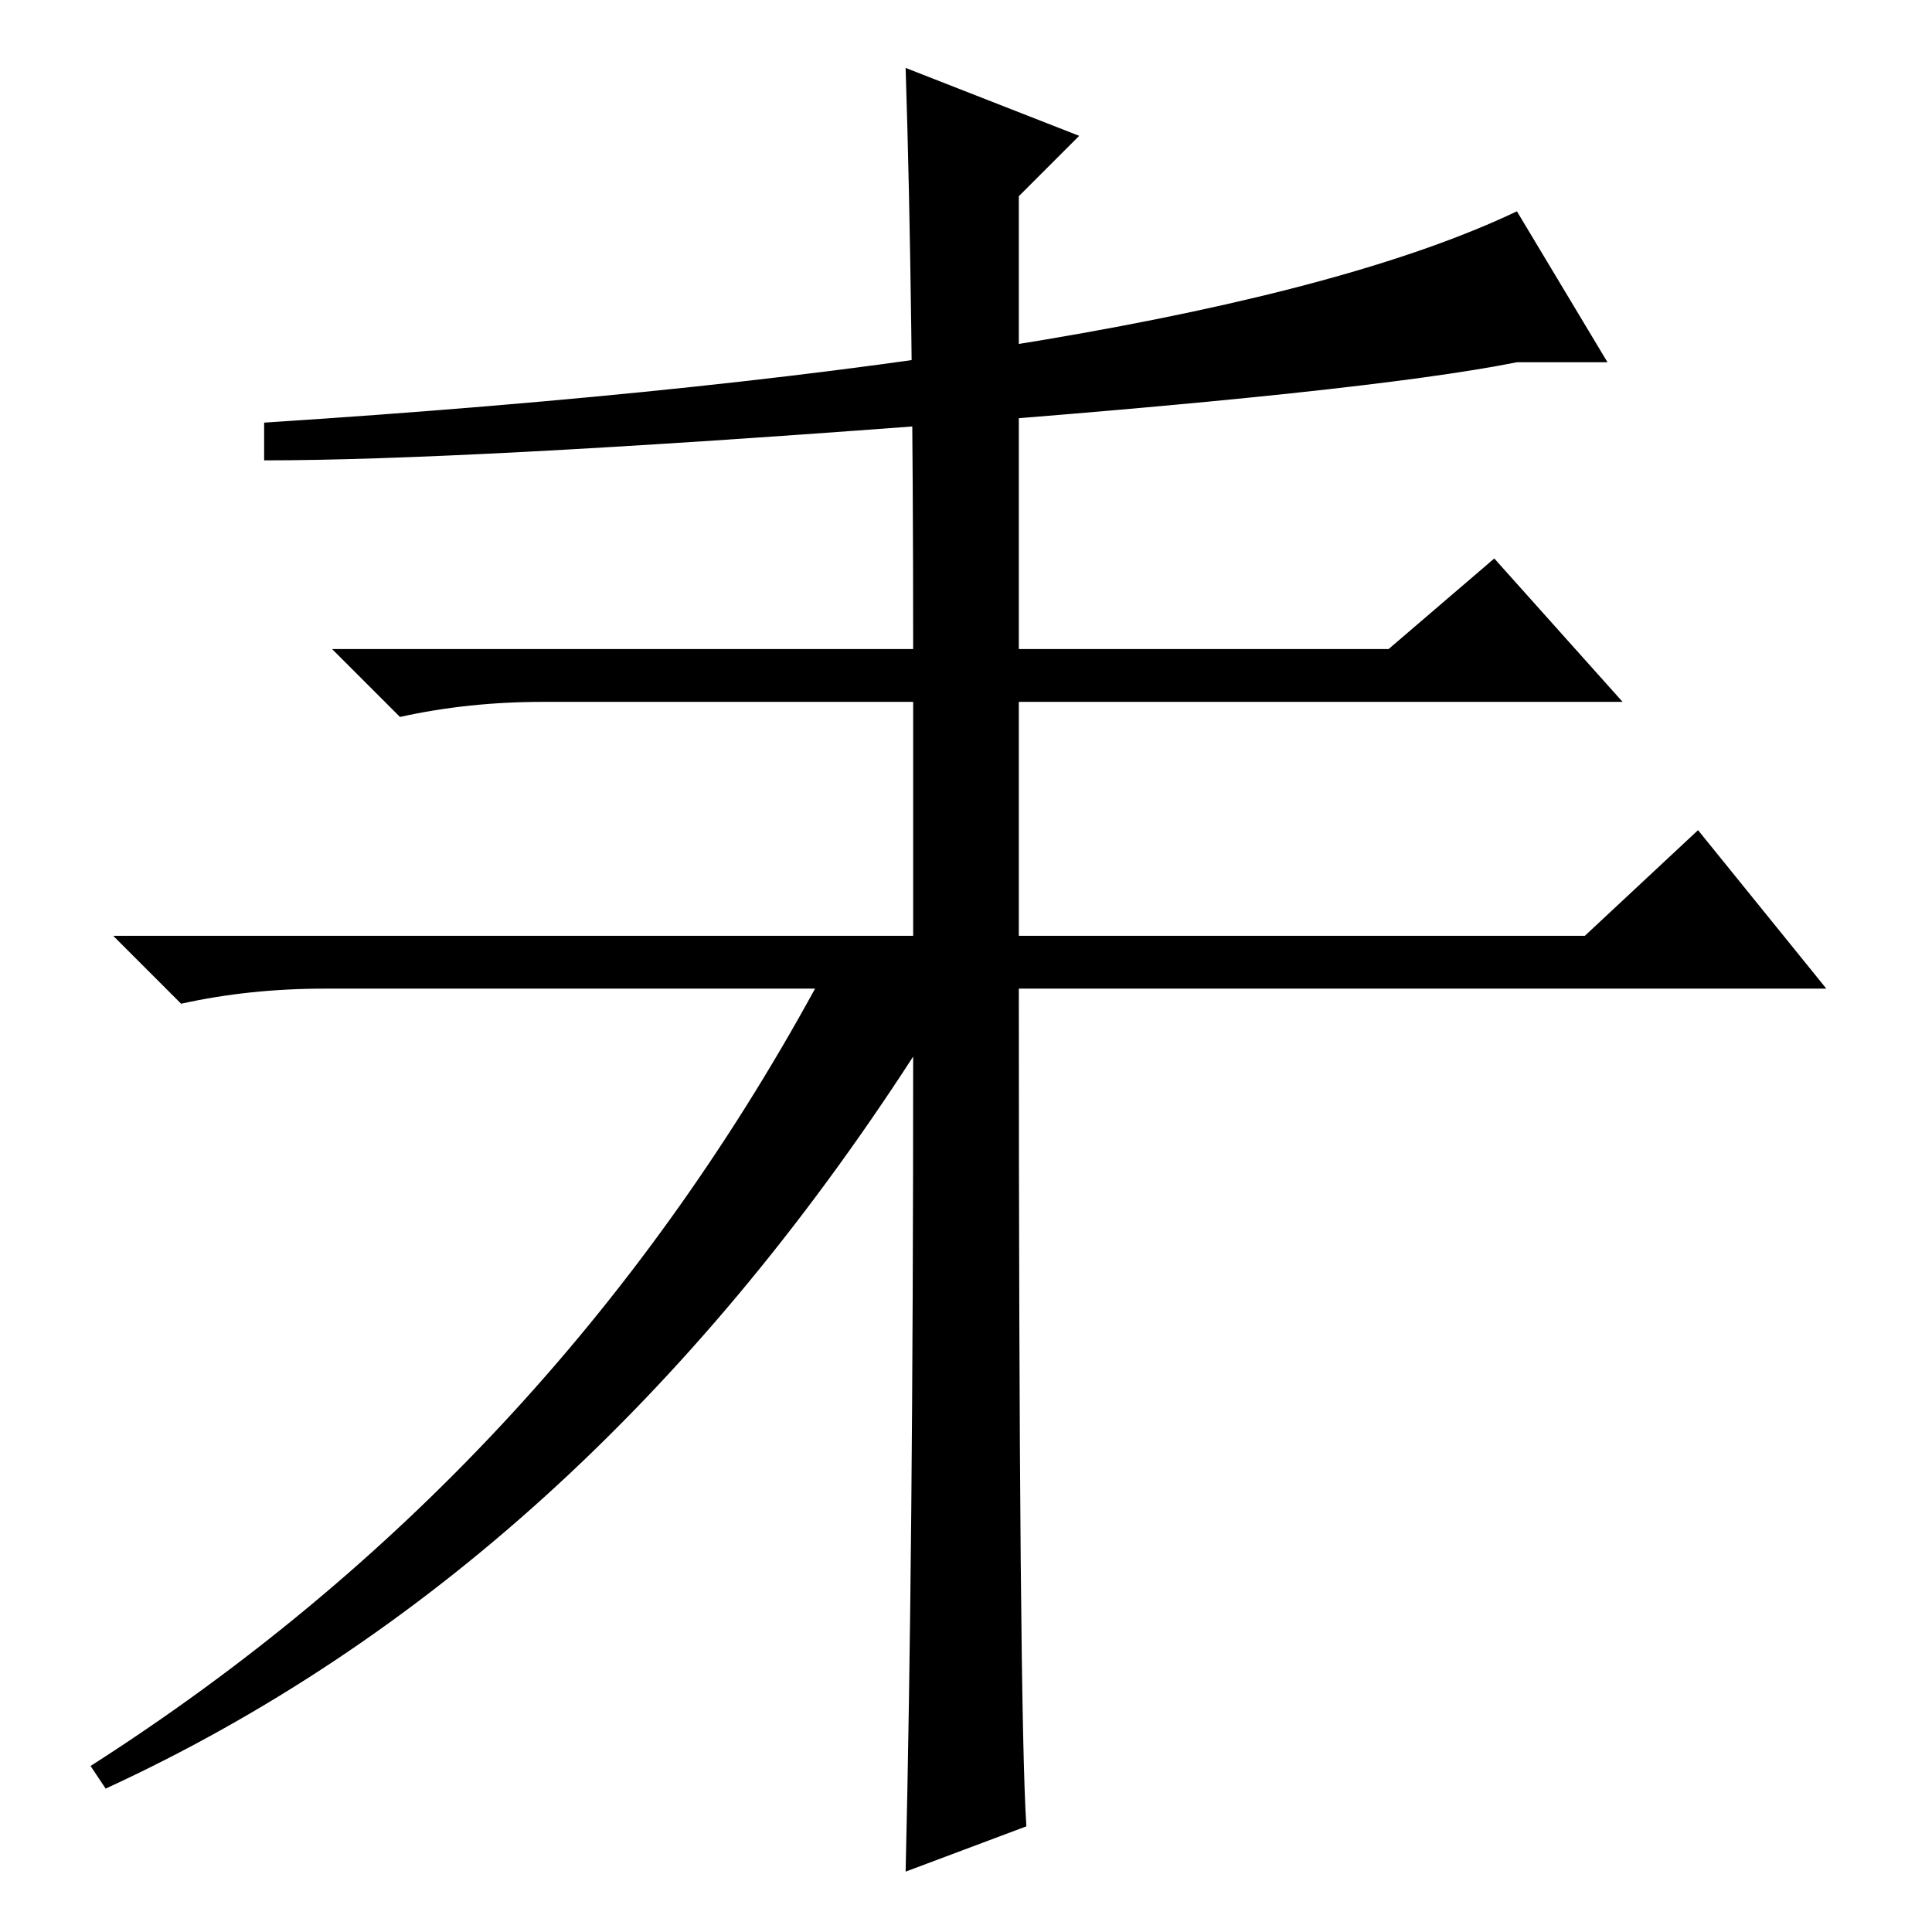 <?xml version="1.0" standalone="no"?>
<!DOCTYPE svg PUBLIC "-//W3C//DTD SVG 1.1//EN" "http://www.w3.org/Graphics/SVG/1.1/DTD/svg11.dtd" >
<svg xmlns="http://www.w3.org/2000/svg" xmlns:xlink="http://www.w3.org/1999/xlink" version="1.1" viewBox="0 -36 256 256">
  <g transform="matrix(1 0 0 -1 0 220)">
   <path fill="currentColor"
d="M136 14l-16 -6q1 42 1 108q-44 -68 -107 -97l-2 3q61 39 96 103h-65q-10 0 -19 -2l-9 9h106v31h-49q-10 0 -19 -2l-9 9h77q0 46 -1 77l23 -9l-8 -8v-60h49l14 12l17 -19h-80v-31h75l15 14l17 -21h-107q0 -96 1 -111zM201 228l12 -20h-12q-20 -4 -80 -8.5t-86 -4.5v5
q124 8 166 28v0z" />
  </g>

</svg>
